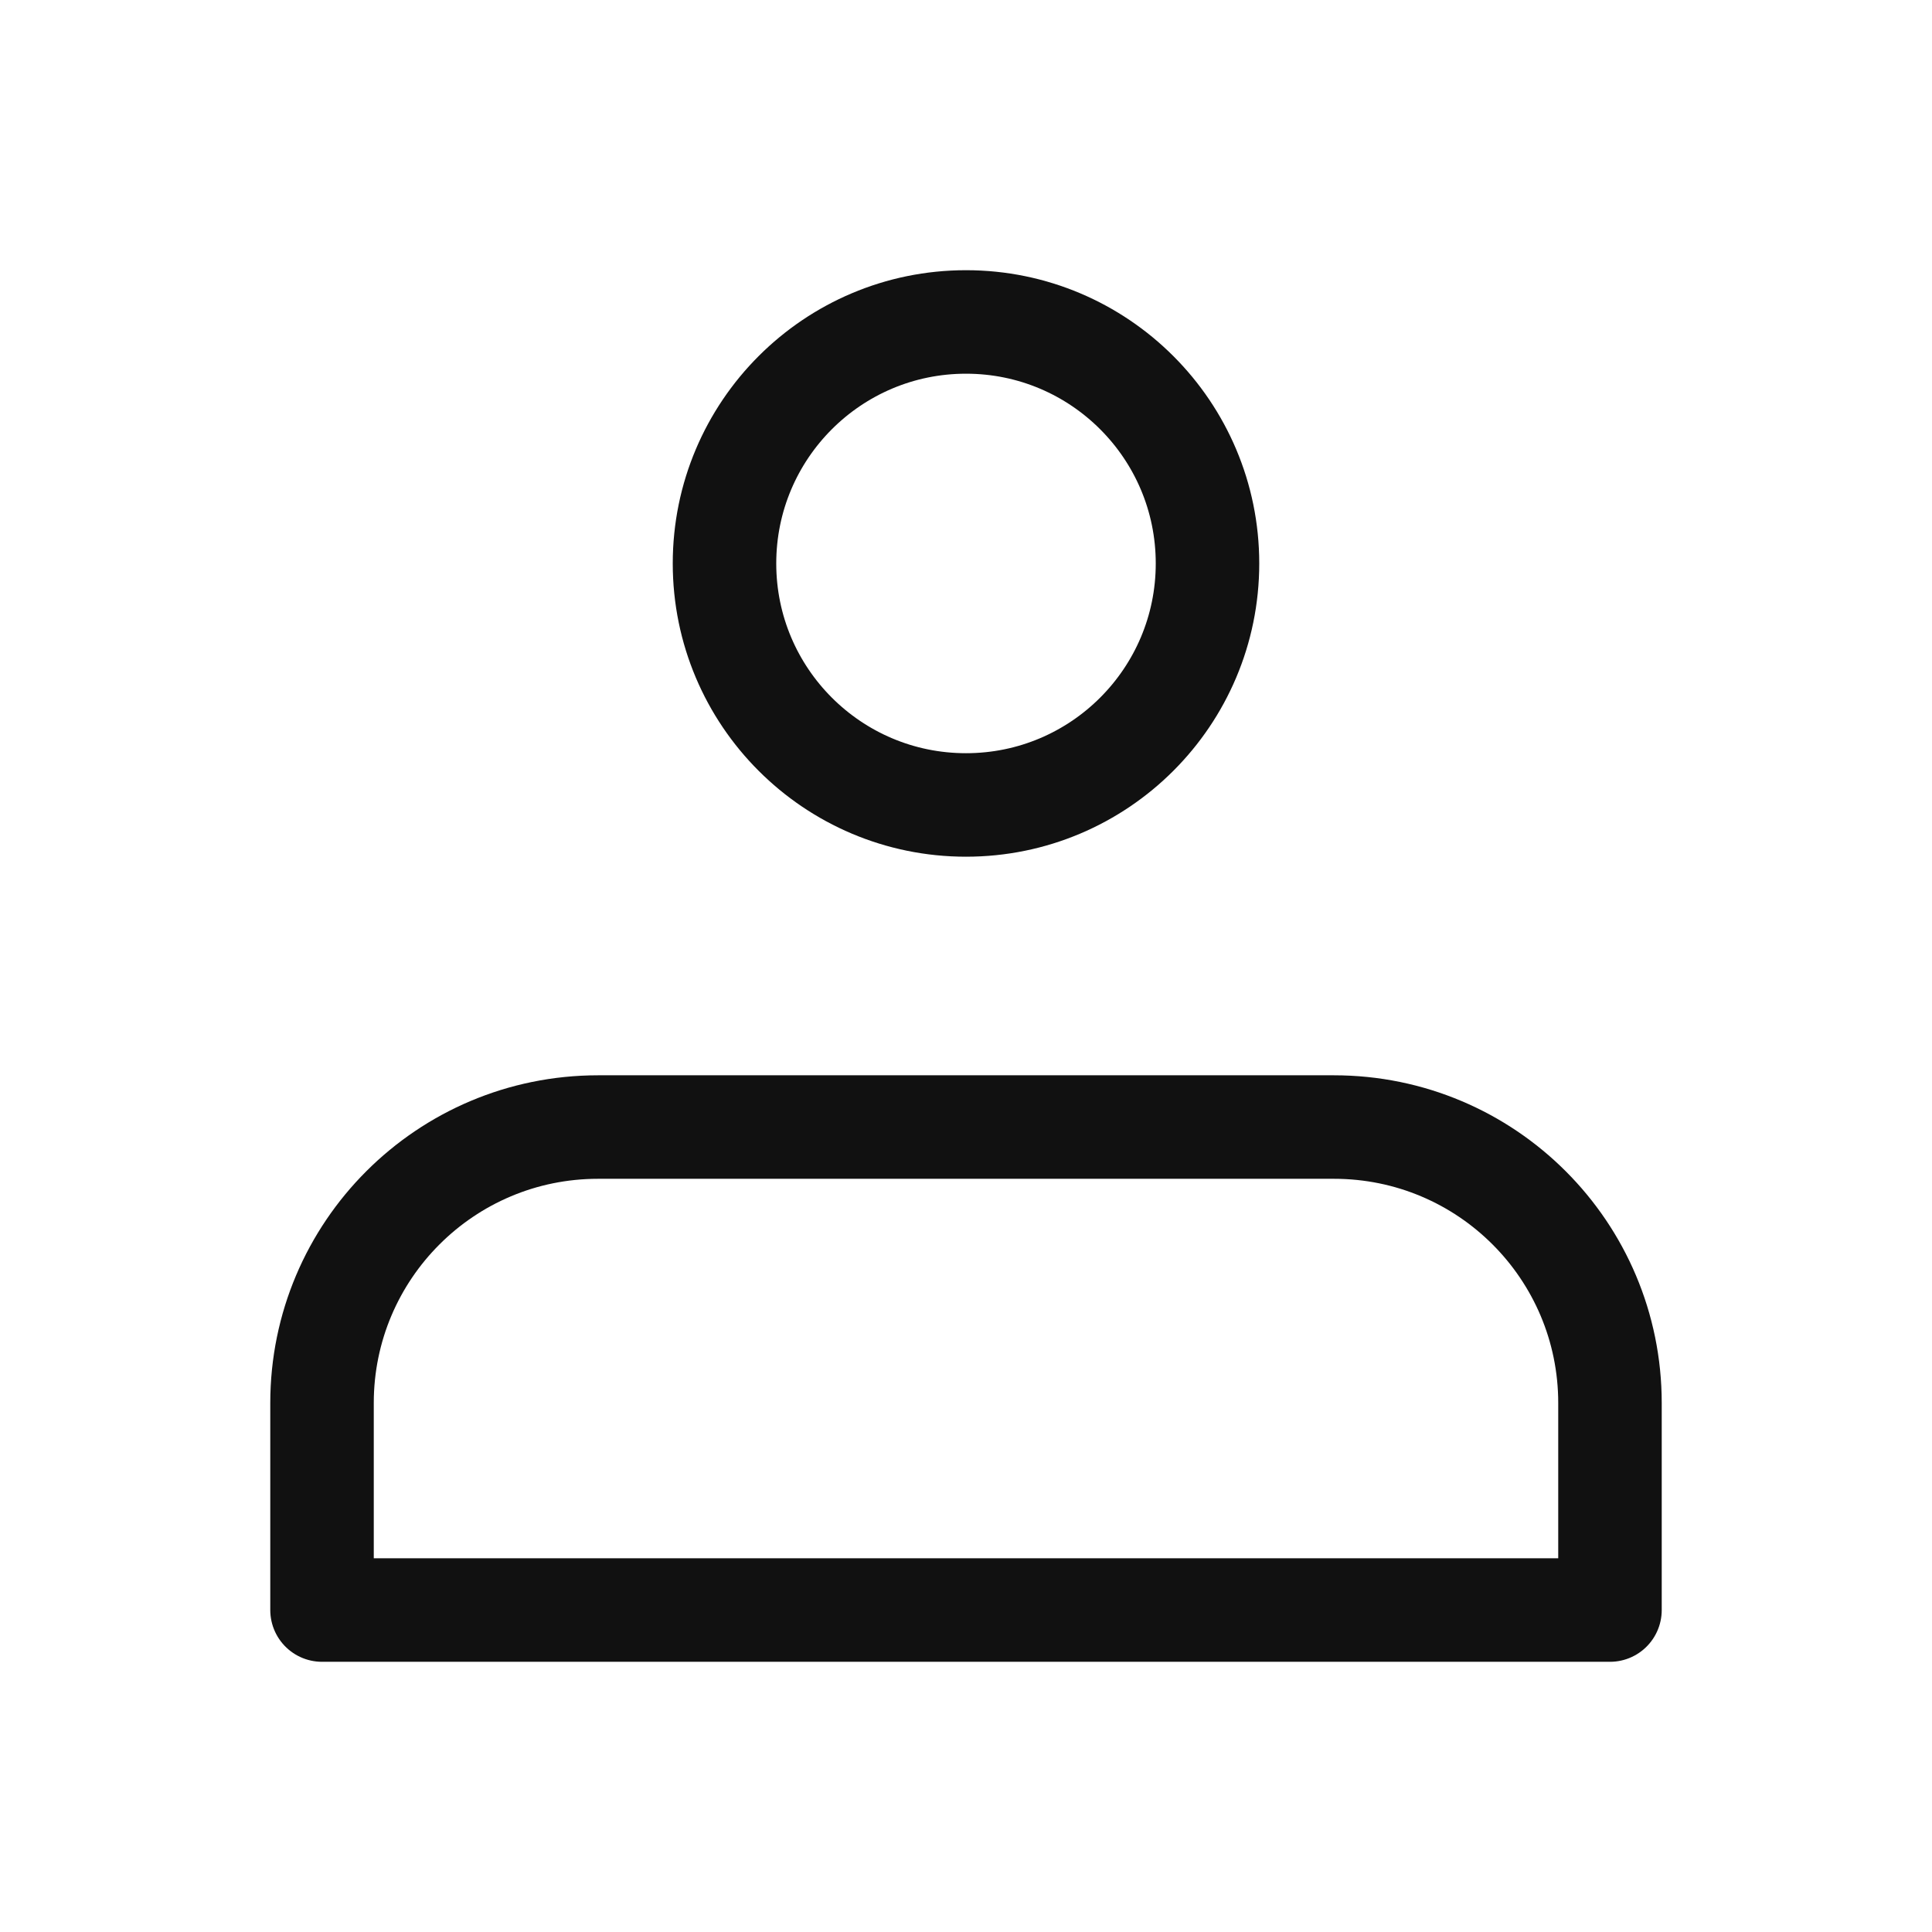 <svg width="28" height="28" viewBox="0 0 28 28" fill="none" xmlns="http://www.w3.org/2000/svg">
<ellipse cx="14" cy="8.166" rx="3.5" ry="3.5" stroke="#111111" stroke-width="1.5"/>
<path d="M4.667 20.334C4.667 18.124 6.458 16.334 8.667 16.334H19.333C21.543 16.334 23.333 18.124 23.333 20.334V23.334H4.667V20.334Z" stroke="#111111" stroke-width="1.5" stroke-linejoin="round"/>
</svg>
